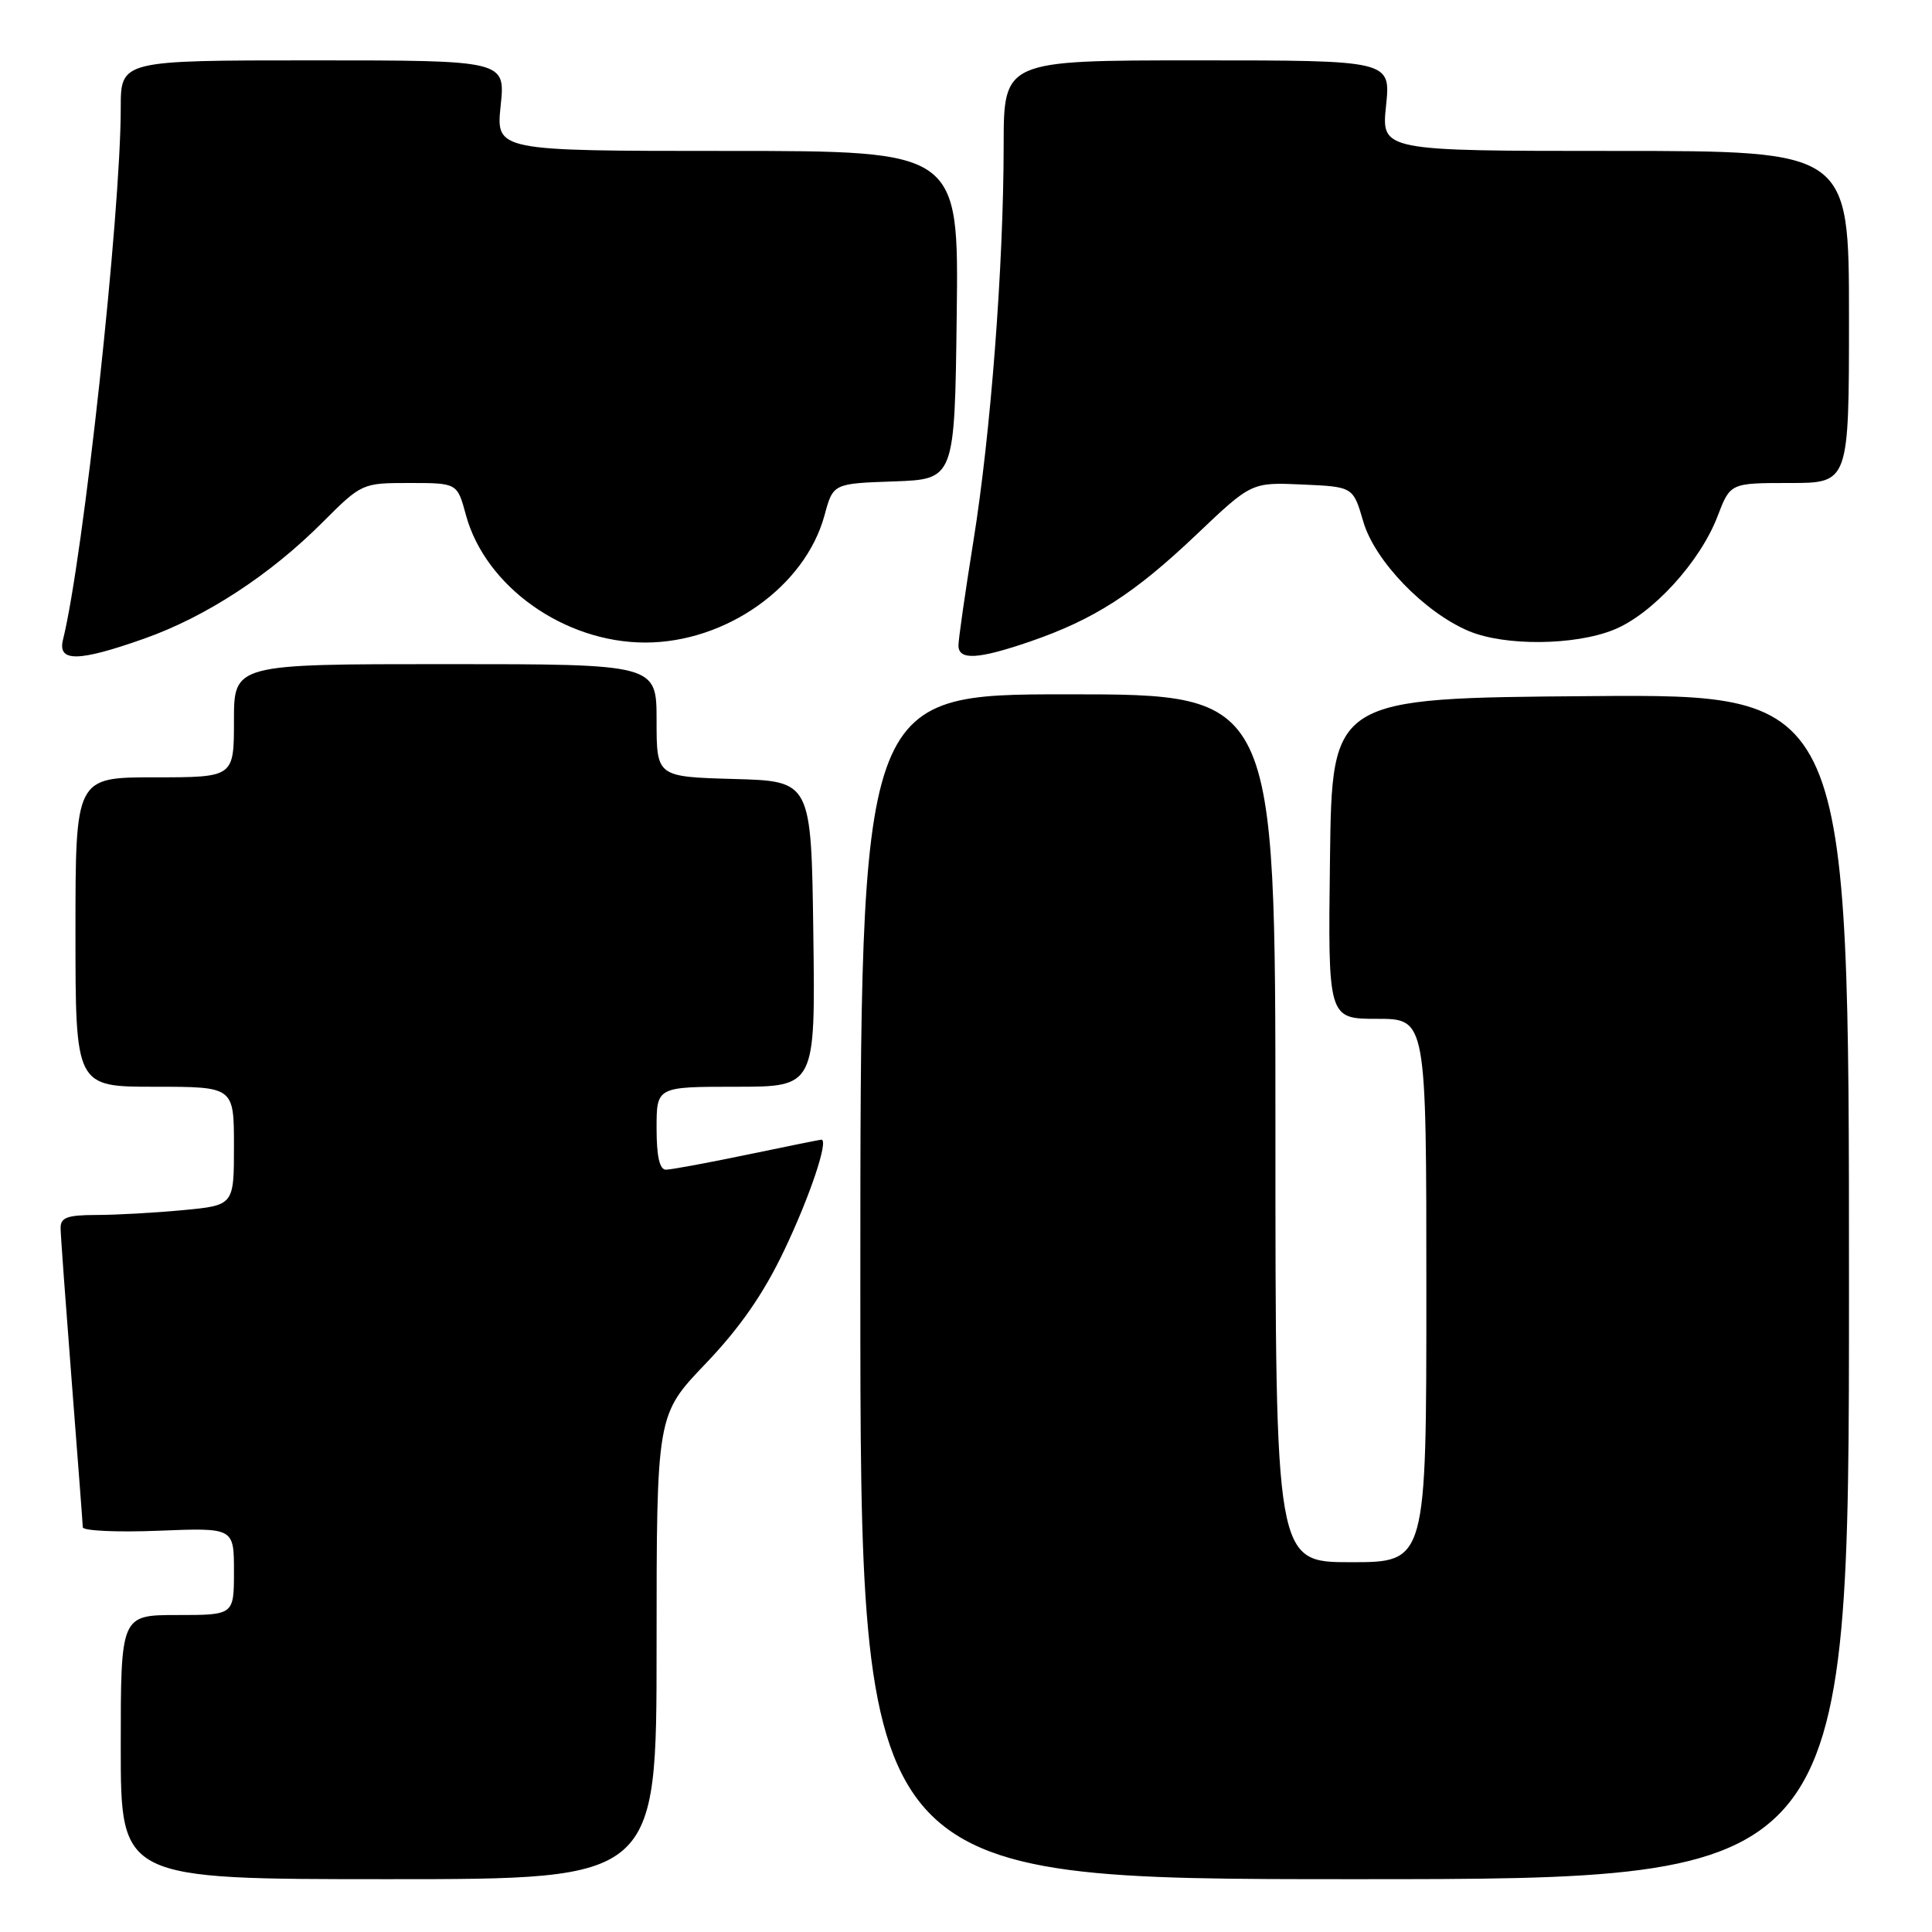 <?xml version="1.0" encoding="UTF-8" standalone="no"?>
<!DOCTYPE svg PUBLIC "-//W3C//DTD SVG 1.1//EN" "http://www.w3.org/Graphics/SVG/1.1/DTD/svg11.dtd" >
<svg xmlns="http://www.w3.org/2000/svg" xmlns:xlink="http://www.w3.org/1999/xlink" version="1.1" viewBox="0 0 256 256">
 <g >
 <path fill="currentColor"
d=" M 87.00 218.24 C 87.00 187.48 87.00 187.48 93.49 180.70 C 98.03 175.95 101.17 171.44 103.90 165.70 C 107.30 158.59 109.86 150.97 108.83 151.01 C 108.65 151.02 104.22 151.91 99.00 153.00 C 93.78 154.09 88.94 154.98 88.25 154.99 C 87.40 155.00 87.00 153.24 87.00 149.50 C 87.00 144.00 87.00 144.00 97.52 144.00 C 108.04 144.00 108.04 144.00 107.77 123.75 C 107.50 103.50 107.50 103.50 97.25 103.22 C 87.00 102.93 87.00 102.93 87.00 95.47 C 87.00 88.00 87.00 88.00 59.00 88.00 C 31.00 88.00 31.00 88.00 31.00 95.50 C 31.00 103.00 31.00 103.00 20.50 103.00 C 10.00 103.00 10.00 103.00 10.00 123.50 C 10.00 144.00 10.00 144.00 20.50 144.00 C 31.00 144.00 31.00 144.00 31.00 151.86 C 31.00 159.71 31.00 159.71 24.25 160.35 C 20.54 160.70 15.36 160.99 12.75 160.99 C 8.88 161.00 8.01 161.33 8.03 162.75 C 8.04 163.71 8.71 172.82 9.50 183.00 C 10.29 193.18 10.96 201.89 10.97 202.37 C 10.99 202.84 15.50 203.05 21.00 202.83 C 31.00 202.43 31.00 202.43 31.00 208.21 C 31.00 214.00 31.00 214.00 23.50 214.00 C 16.00 214.00 16.00 214.00 16.00 231.50 C 16.00 249.00 16.00 249.00 51.50 249.00 C 87.00 249.00 87.00 249.00 87.00 218.24 Z  M 245.00 170.49 C 245.00 91.97 245.00 91.97 210.75 92.24 C 176.50 92.50 176.50 92.50 176.23 113.75 C 175.96 135.00 175.96 135.00 182.48 135.00 C 189.00 135.00 189.00 135.00 189.00 171.00 C 189.00 207.00 189.00 207.00 179.00 207.00 C 169.00 207.00 169.00 207.00 169.00 149.50 C 169.00 92.00 169.00 92.00 141.50 92.00 C 114.00 92.00 114.00 92.00 114.00 170.50 C 114.00 249.00 114.00 249.00 179.50 249.00 C 245.00 249.00 245.00 249.00 245.00 170.49 Z  M 19.11 84.62 C 27.23 81.76 35.75 76.21 42.70 69.25 C 47.93 64.02 47.99 64.00 54.27 64.00 C 60.59 64.00 60.59 64.00 61.74 68.25 C 64.32 77.72 74.76 85.14 85.50 85.14 C 96.22 85.14 106.68 77.72 109.25 68.29 C 110.39 64.07 110.39 64.07 118.45 63.79 C 126.50 63.50 126.50 63.50 126.77 41.75 C 127.04 20.00 127.04 20.00 96.38 20.00 C 65.72 20.00 65.72 20.00 66.34 14.00 C 66.97 8.00 66.97 8.00 41.48 8.00 C 16.00 8.00 16.00 8.00 16.00 14.30 C 16.00 28.29 11.03 74.00 8.35 84.75 C 7.60 87.75 10.35 87.72 19.11 84.62 Z  M 136.51 85.00 C 144.98 82.08 150.29 78.67 158.52 70.85 C 165.83 63.90 165.83 63.90 172.57 64.20 C 179.30 64.50 179.30 64.50 180.64 69.11 C 182.16 74.33 188.76 81.16 194.65 83.63 C 199.41 85.62 208.61 85.54 213.80 83.46 C 218.91 81.42 225.27 74.47 227.58 68.42 C 229.27 64.00 229.27 64.00 237.14 64.00 C 245.00 64.00 245.00 64.00 245.00 42.00 C 245.00 20.00 245.00 20.00 214.02 20.00 C 183.03 20.00 183.03 20.00 183.66 14.00 C 184.28 8.00 184.28 8.00 158.64 8.00 C 133.00 8.00 133.00 8.00 132.99 19.25 C 132.98 35.21 131.28 57.45 128.97 71.77 C 127.89 78.52 127.00 84.71 127.00 85.52 C 127.00 87.52 129.58 87.38 136.51 85.00 Z "/>
</g>
</svg>